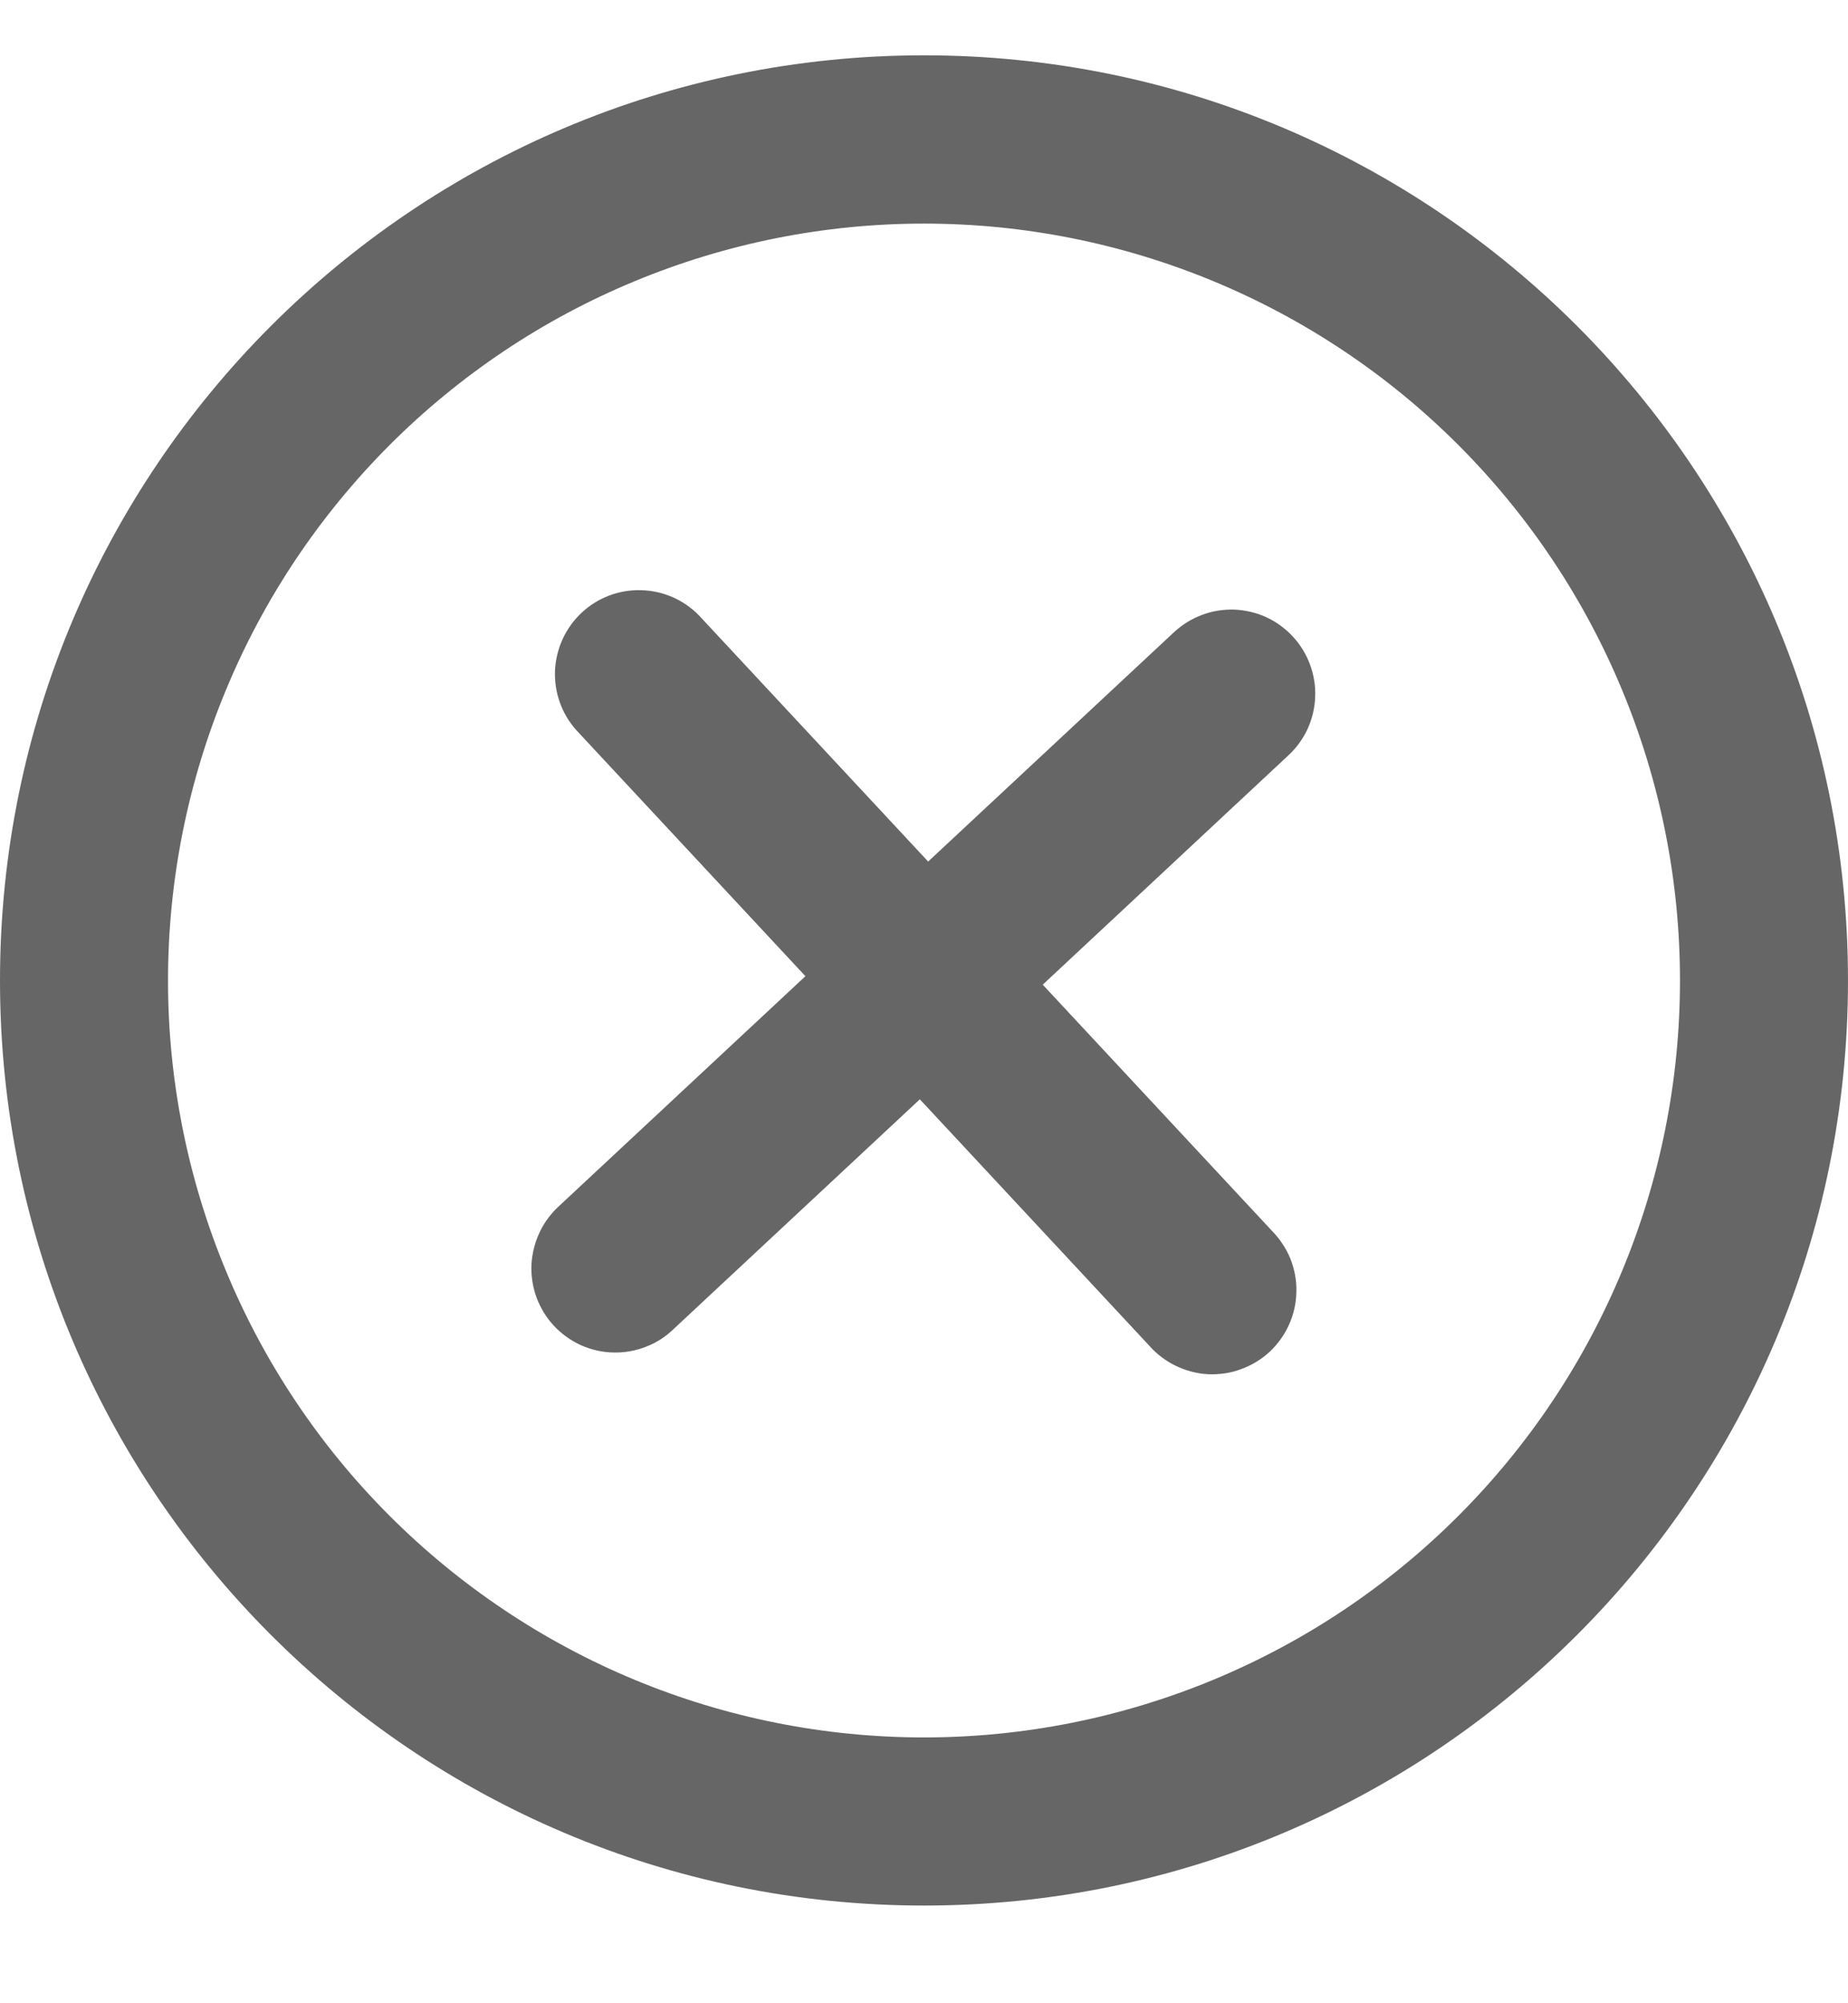 <svg width="12" height="13" viewBox="0 0 12 13" fill="none" xmlns="http://www.w3.org/2000/svg">
<path fill-rule="evenodd" clip-rule="evenodd" d="M6 0.359C2.686 0.359 0 3.047 0 6.363C0 9.678 2.686 12.366 6 12.366C9.314 12.366 12 9.678 12 6.363C12 3.047 9.314 0.359 6 0.359ZM4.121 10.901C4.717 11.148 5.355 11.275 6 11.275C7.302 11.275 8.551 10.757 9.471 9.836C10.392 8.915 10.909 7.665 10.909 6.363C10.909 5.06 10.392 3.811 9.471 2.889C8.551 1.968 7.302 1.451 6 1.451C5.355 1.451 4.717 1.578 4.121 1.825C3.526 2.071 2.985 2.433 2.529 2.889C2.073 3.346 1.711 3.887 1.465 4.483C1.218 5.079 1.091 5.718 1.091 6.363C1.091 7.008 1.218 7.646 1.465 8.242C1.711 8.838 2.073 9.38 2.529 9.836C2.985 10.292 3.526 10.654 4.121 10.901ZM8.492 4.728C8.462 4.793 8.42 4.852 8.367 4.901L6.771 6.39L8.259 7.987C8.31 8.039 8.351 8.1 8.379 8.168C8.406 8.236 8.42 8.309 8.418 8.382C8.417 8.456 8.401 8.528 8.371 8.595C8.341 8.662 8.298 8.722 8.245 8.772C8.191 8.822 8.128 8.86 8.059 8.885C7.991 8.911 7.917 8.921 7.844 8.918C7.771 8.914 7.7 8.895 7.634 8.863C7.568 8.831 7.509 8.786 7.461 8.731L5.973 7.134L4.377 8.622C4.325 8.673 4.264 8.713 4.196 8.739C4.128 8.766 4.056 8.779 3.984 8.777C3.911 8.776 3.839 8.759 3.773 8.73C3.707 8.7 3.647 8.657 3.597 8.604C3.548 8.551 3.509 8.488 3.484 8.42C3.459 8.352 3.448 8.279 3.451 8.207C3.455 8.134 3.473 8.063 3.504 7.997C3.535 7.931 3.579 7.873 3.633 7.824L5.23 6.335L3.742 4.738C3.647 4.632 3.598 4.493 3.604 4.35C3.611 4.208 3.673 4.073 3.777 3.976C3.881 3.879 4.019 3.826 4.162 3.83C4.304 3.833 4.44 3.892 4.539 3.994L6.027 5.591L7.623 4.103C7.676 4.054 7.737 4.016 7.804 3.991C7.871 3.965 7.943 3.954 8.014 3.956C8.086 3.959 8.156 3.975 8.222 4.005C8.287 4.035 8.345 4.077 8.394 4.13C8.443 4.182 8.481 4.244 8.506 4.311C8.531 4.378 8.543 4.449 8.54 4.521C8.538 4.593 8.521 4.663 8.492 4.728Z" fill="#666666"/>
</svg>
